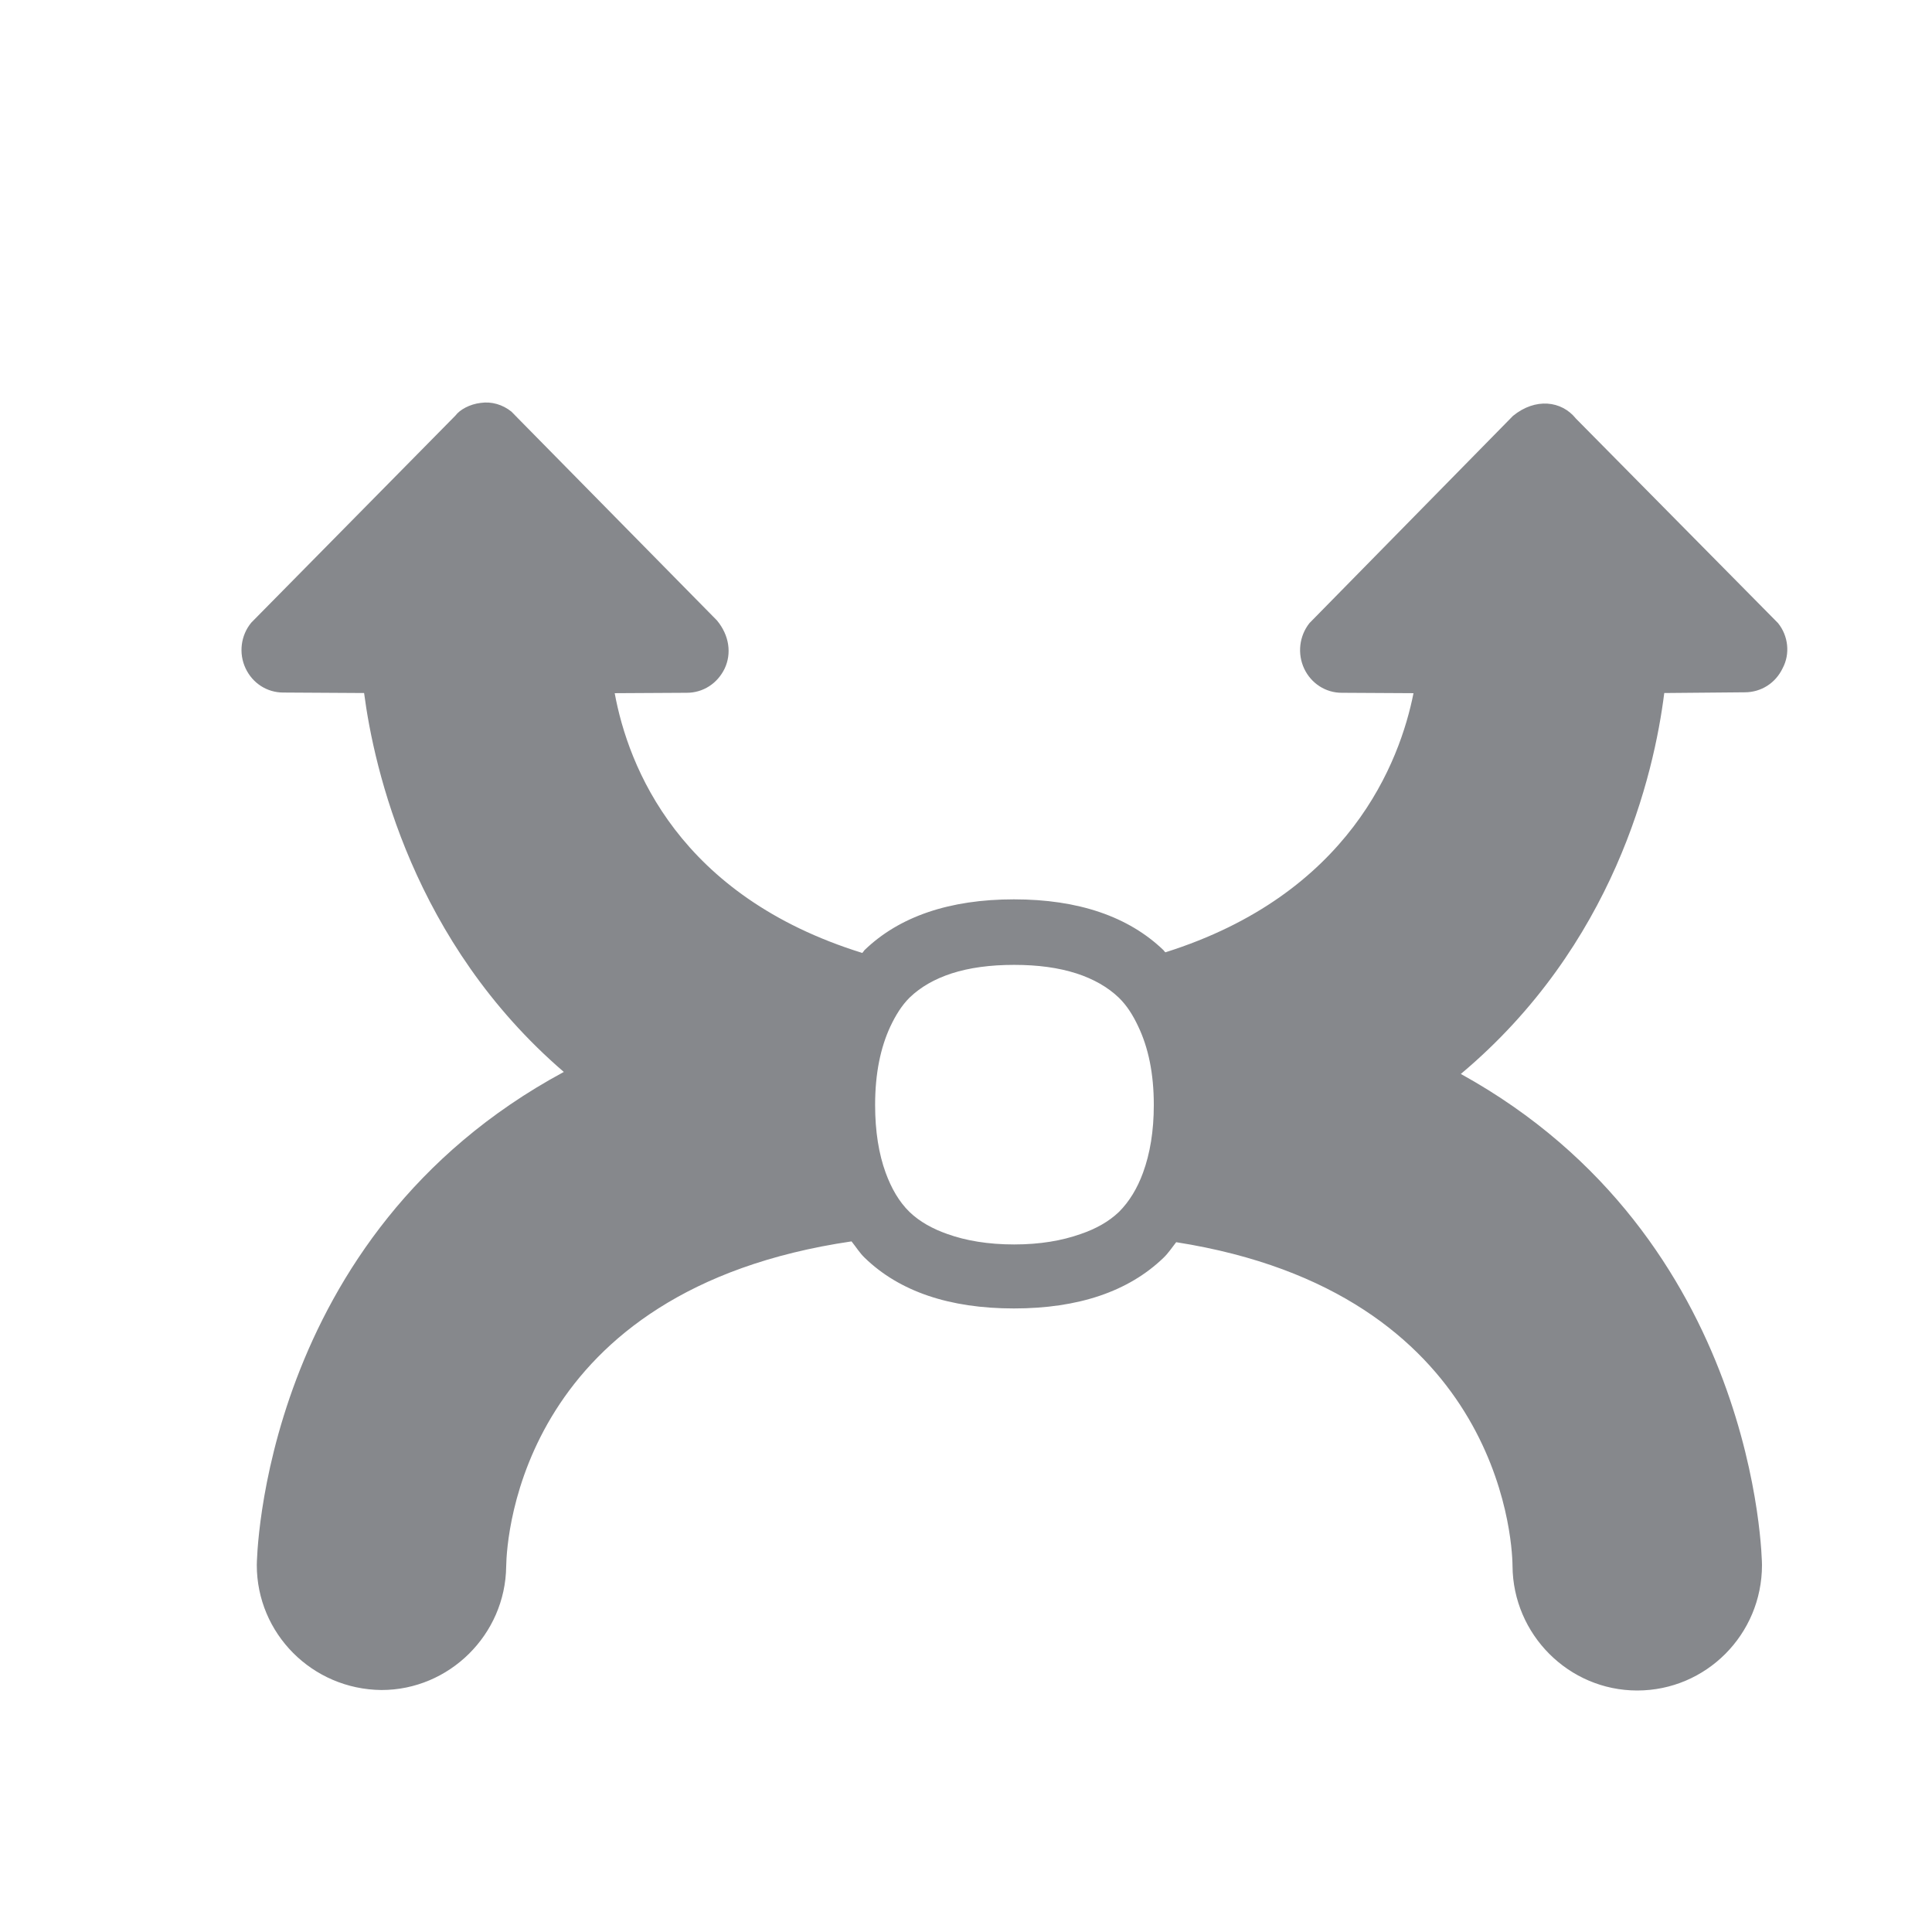 <svg width="24" height="24" viewBox="0 0 24 24" fill="none" xmlns="http://www.w3.org/2000/svg">
<path fill-rule="evenodd" clip-rule="evenodd" d="M14.199 14.568C14.128 14.762 14.029 14.926 13.901 15.054C13.775 15.175 13.614 15.265 13.423 15.33C13.191 15.412 12.92 15.459 12.598 15.459C12.275 15.459 11.999 15.412 11.77 15.33C11.584 15.265 11.423 15.175 11.3 15.057C11.168 14.929 11.073 14.762 11.002 14.568C10.917 14.336 10.871 14.054 10.871 13.726C10.871 13.333 10.939 13.013 11.059 12.754C11.125 12.614 11.201 12.489 11.302 12.39C11.439 12.259 11.611 12.161 11.822 12.092C12.043 12.021 12.3 11.986 12.598 11.986C12.895 11.986 13.149 12.021 13.371 12.092C13.584 12.161 13.761 12.262 13.898 12.393C13.999 12.491 14.076 12.614 14.141 12.754C14.264 13.013 14.333 13.333 14.333 13.726C14.333 14.052 14.286 14.33 14.199 14.568ZM22.087 7.74L19.576 5.199C19.398 4.977 19.073 4.939 18.795 5.166L16.267 7.74C16.139 7.901 16.114 8.122 16.202 8.308C16.289 8.491 16.469 8.606 16.666 8.606L17.559 8.611C17.39 9.464 16.764 11.109 14.477 11.83C14.466 11.822 14.461 11.811 14.453 11.803C14.018 11.385 13.395 11.172 12.595 11.172C11.797 11.172 11.171 11.385 10.739 11.803C10.729 11.814 10.723 11.827 10.712 11.838C8.433 11.131 7.805 9.527 7.636 8.611L8.532 8.606C8.734 8.606 8.912 8.491 9.002 8.305C9.089 8.12 9.062 7.895 8.906 7.707L6.439 5.201L6.354 5.114C6.245 5.026 6.108 4.985 5.971 5.005C5.835 5.021 5.712 5.089 5.657 5.163L3.122 7.734C2.99 7.893 2.963 8.117 3.051 8.303C3.138 8.488 3.318 8.603 3.518 8.603L4.523 8.609C4.646 9.551 5.133 11.707 7.004 13.316C3.236 15.347 3.19 19.402 3.19 19.442C3.19 20.292 3.878 20.986 4.739 20.994C5.581 20.994 6.278 20.306 6.288 19.459C6.294 19.076 6.485 16.022 10.578 15.421C10.633 15.489 10.679 15.565 10.742 15.625C11.174 16.044 11.797 16.254 12.595 16.254C13.395 16.254 14.018 16.044 14.453 15.625C14.513 15.568 14.559 15.497 14.611 15.431C18.592 16.057 18.786 19.079 18.789 19.453C18.795 20.306 19.489 21 20.338 21C21.194 21 21.888 20.303 21.888 19.442C21.888 19.402 21.844 15.382 18.147 13.341C20.049 11.745 20.546 9.631 20.674 8.609L21.674 8.6C21.877 8.6 22.057 8.486 22.145 8.3C22.24 8.122 22.215 7.898 22.087 7.74Z" fill="#86888C"/>
</svg>
